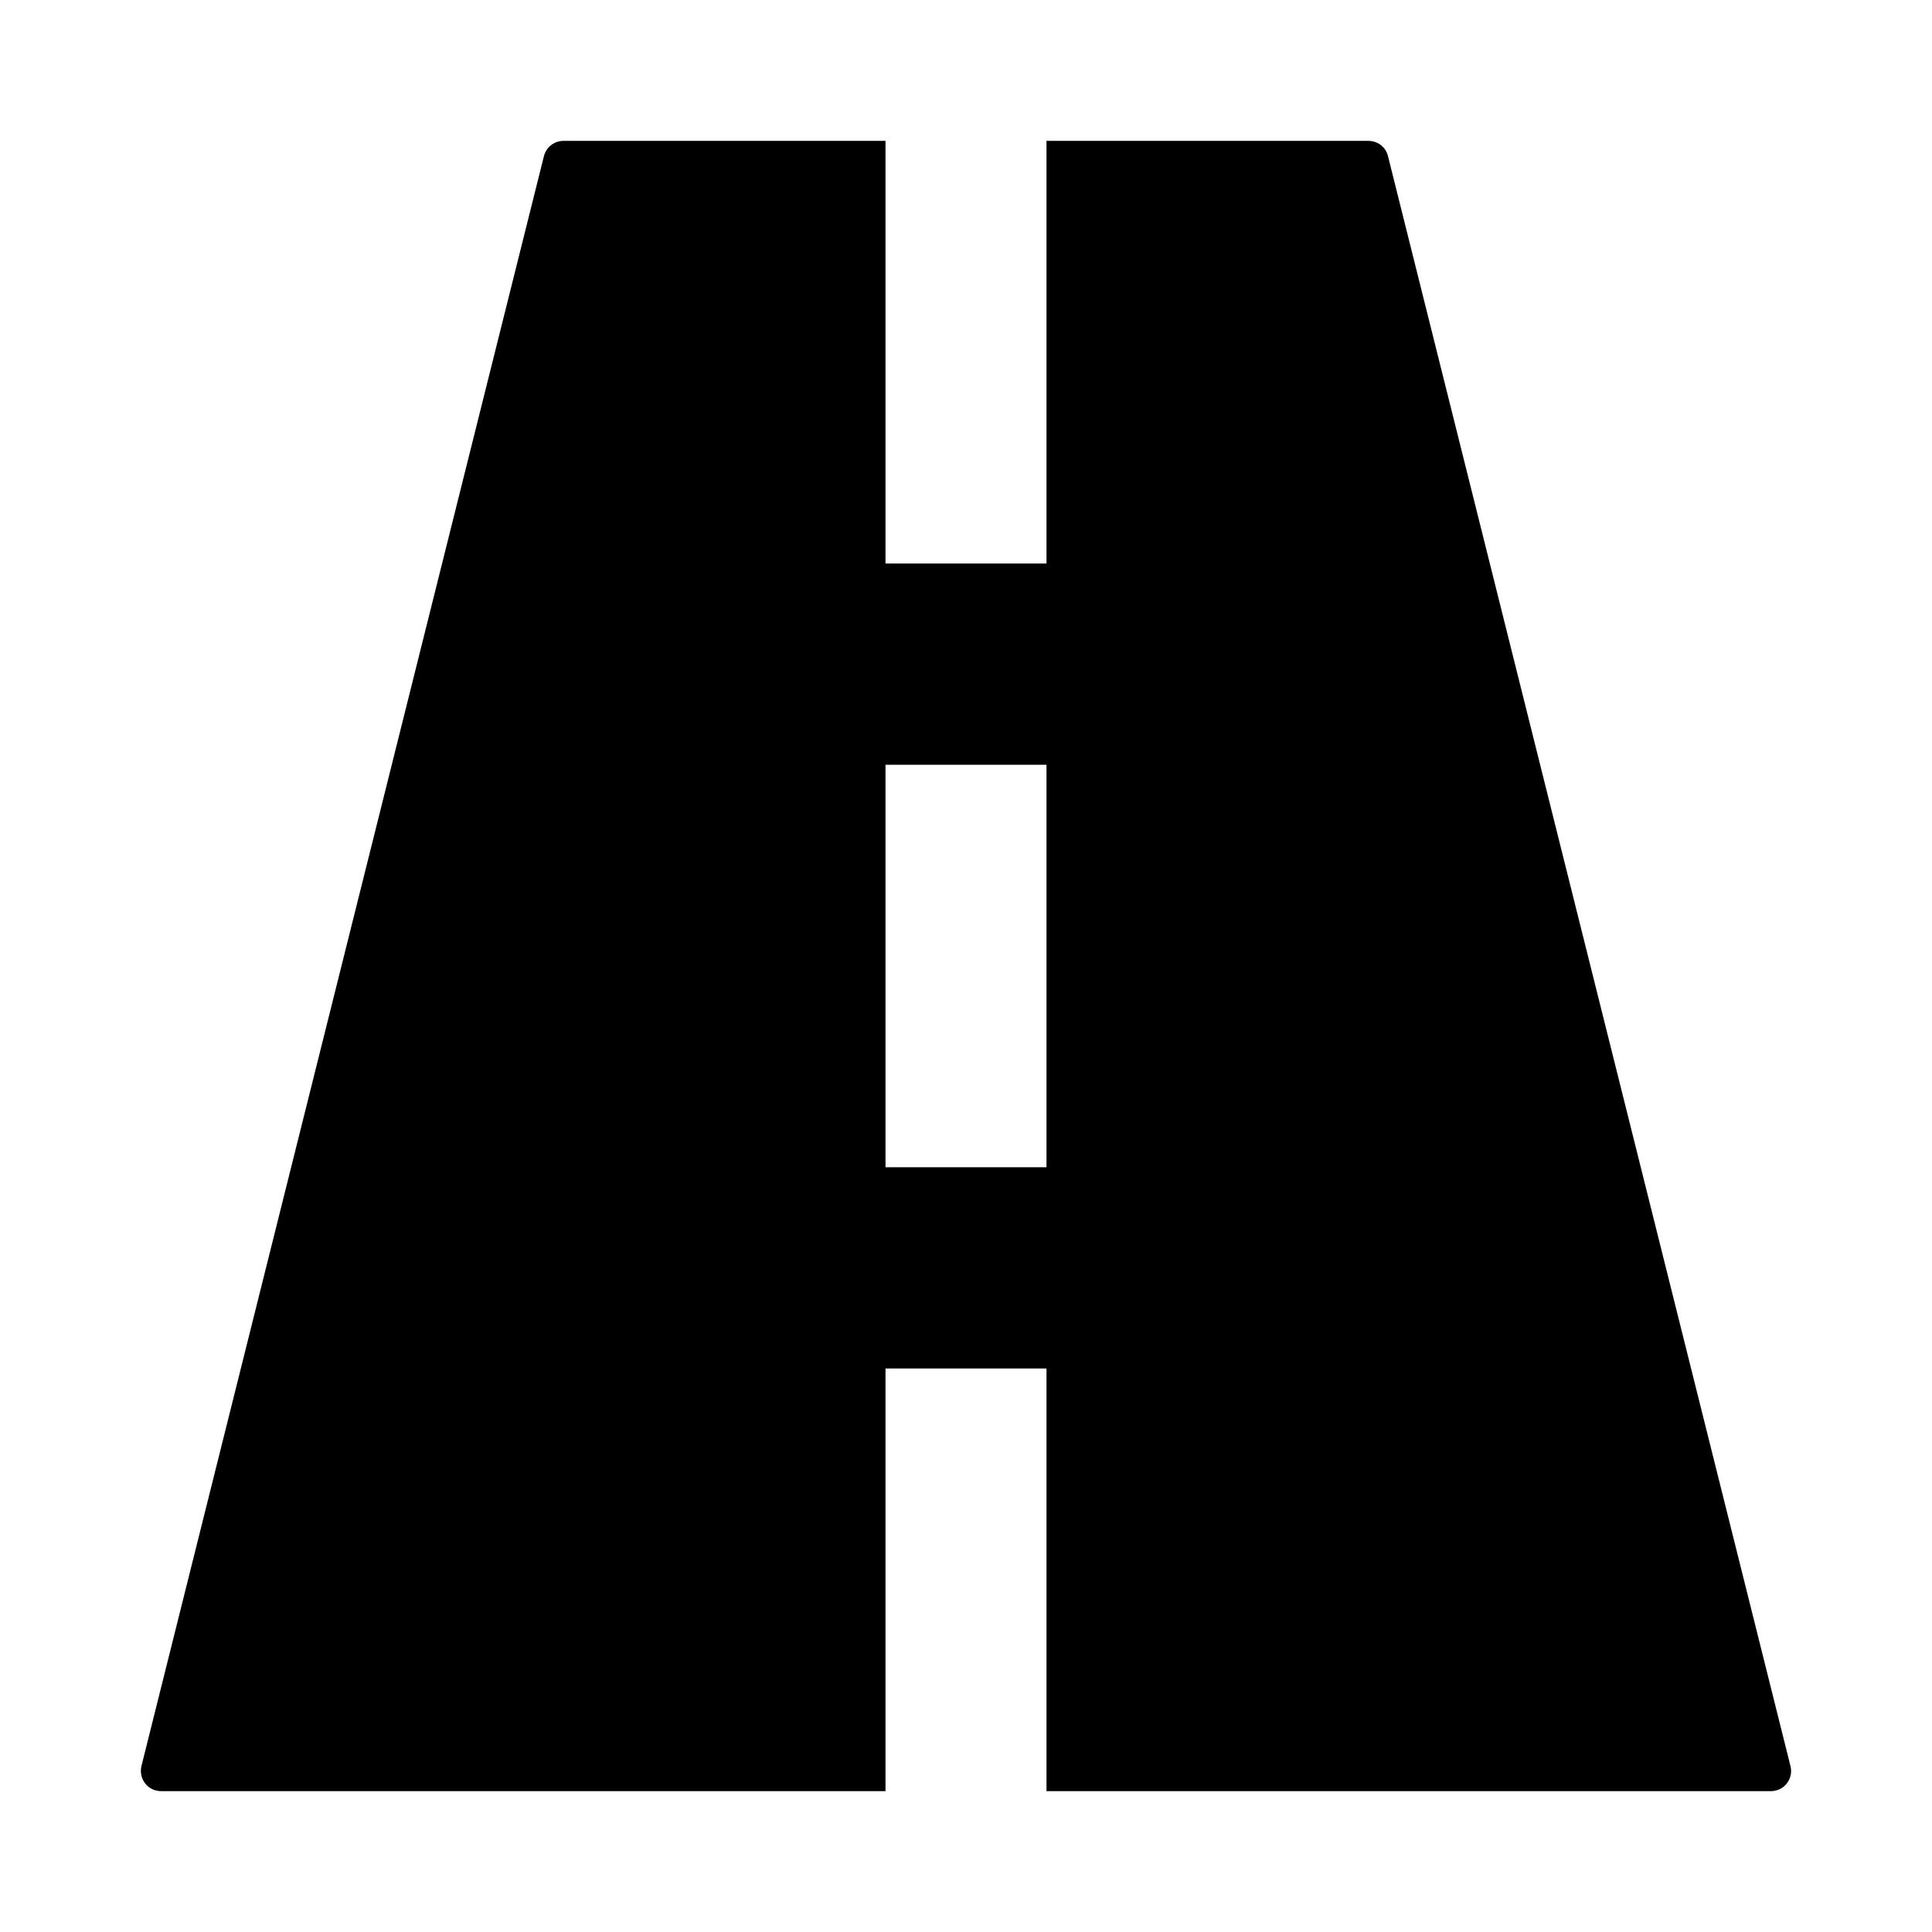<svg width="24" height="24" viewBox="0 0 24 24" fill="none" xmlns="http://www.w3.org/2000/svg">
<path fill-rule="evenodd" clip-rule="evenodd" d="M11 1.75H7C6.885 1.75 6.785 1.828 6.757 1.939L1.757 21.939C1.739 22.014 1.756 22.093 1.803 22.154C1.85 22.215 1.923 22.25 2 22.25H11V17H13V22.25H22C22.077 22.25 22.15 22.215 22.197 22.154C22.244 22.093 22.261 22.014 22.242 21.939L17.242 1.939C17.215 1.828 17.115 1.75 17 1.75H13V7H11V1.75ZM13 9.5V14.5H11V9.5H13Z" fill="black"/>
</svg>
